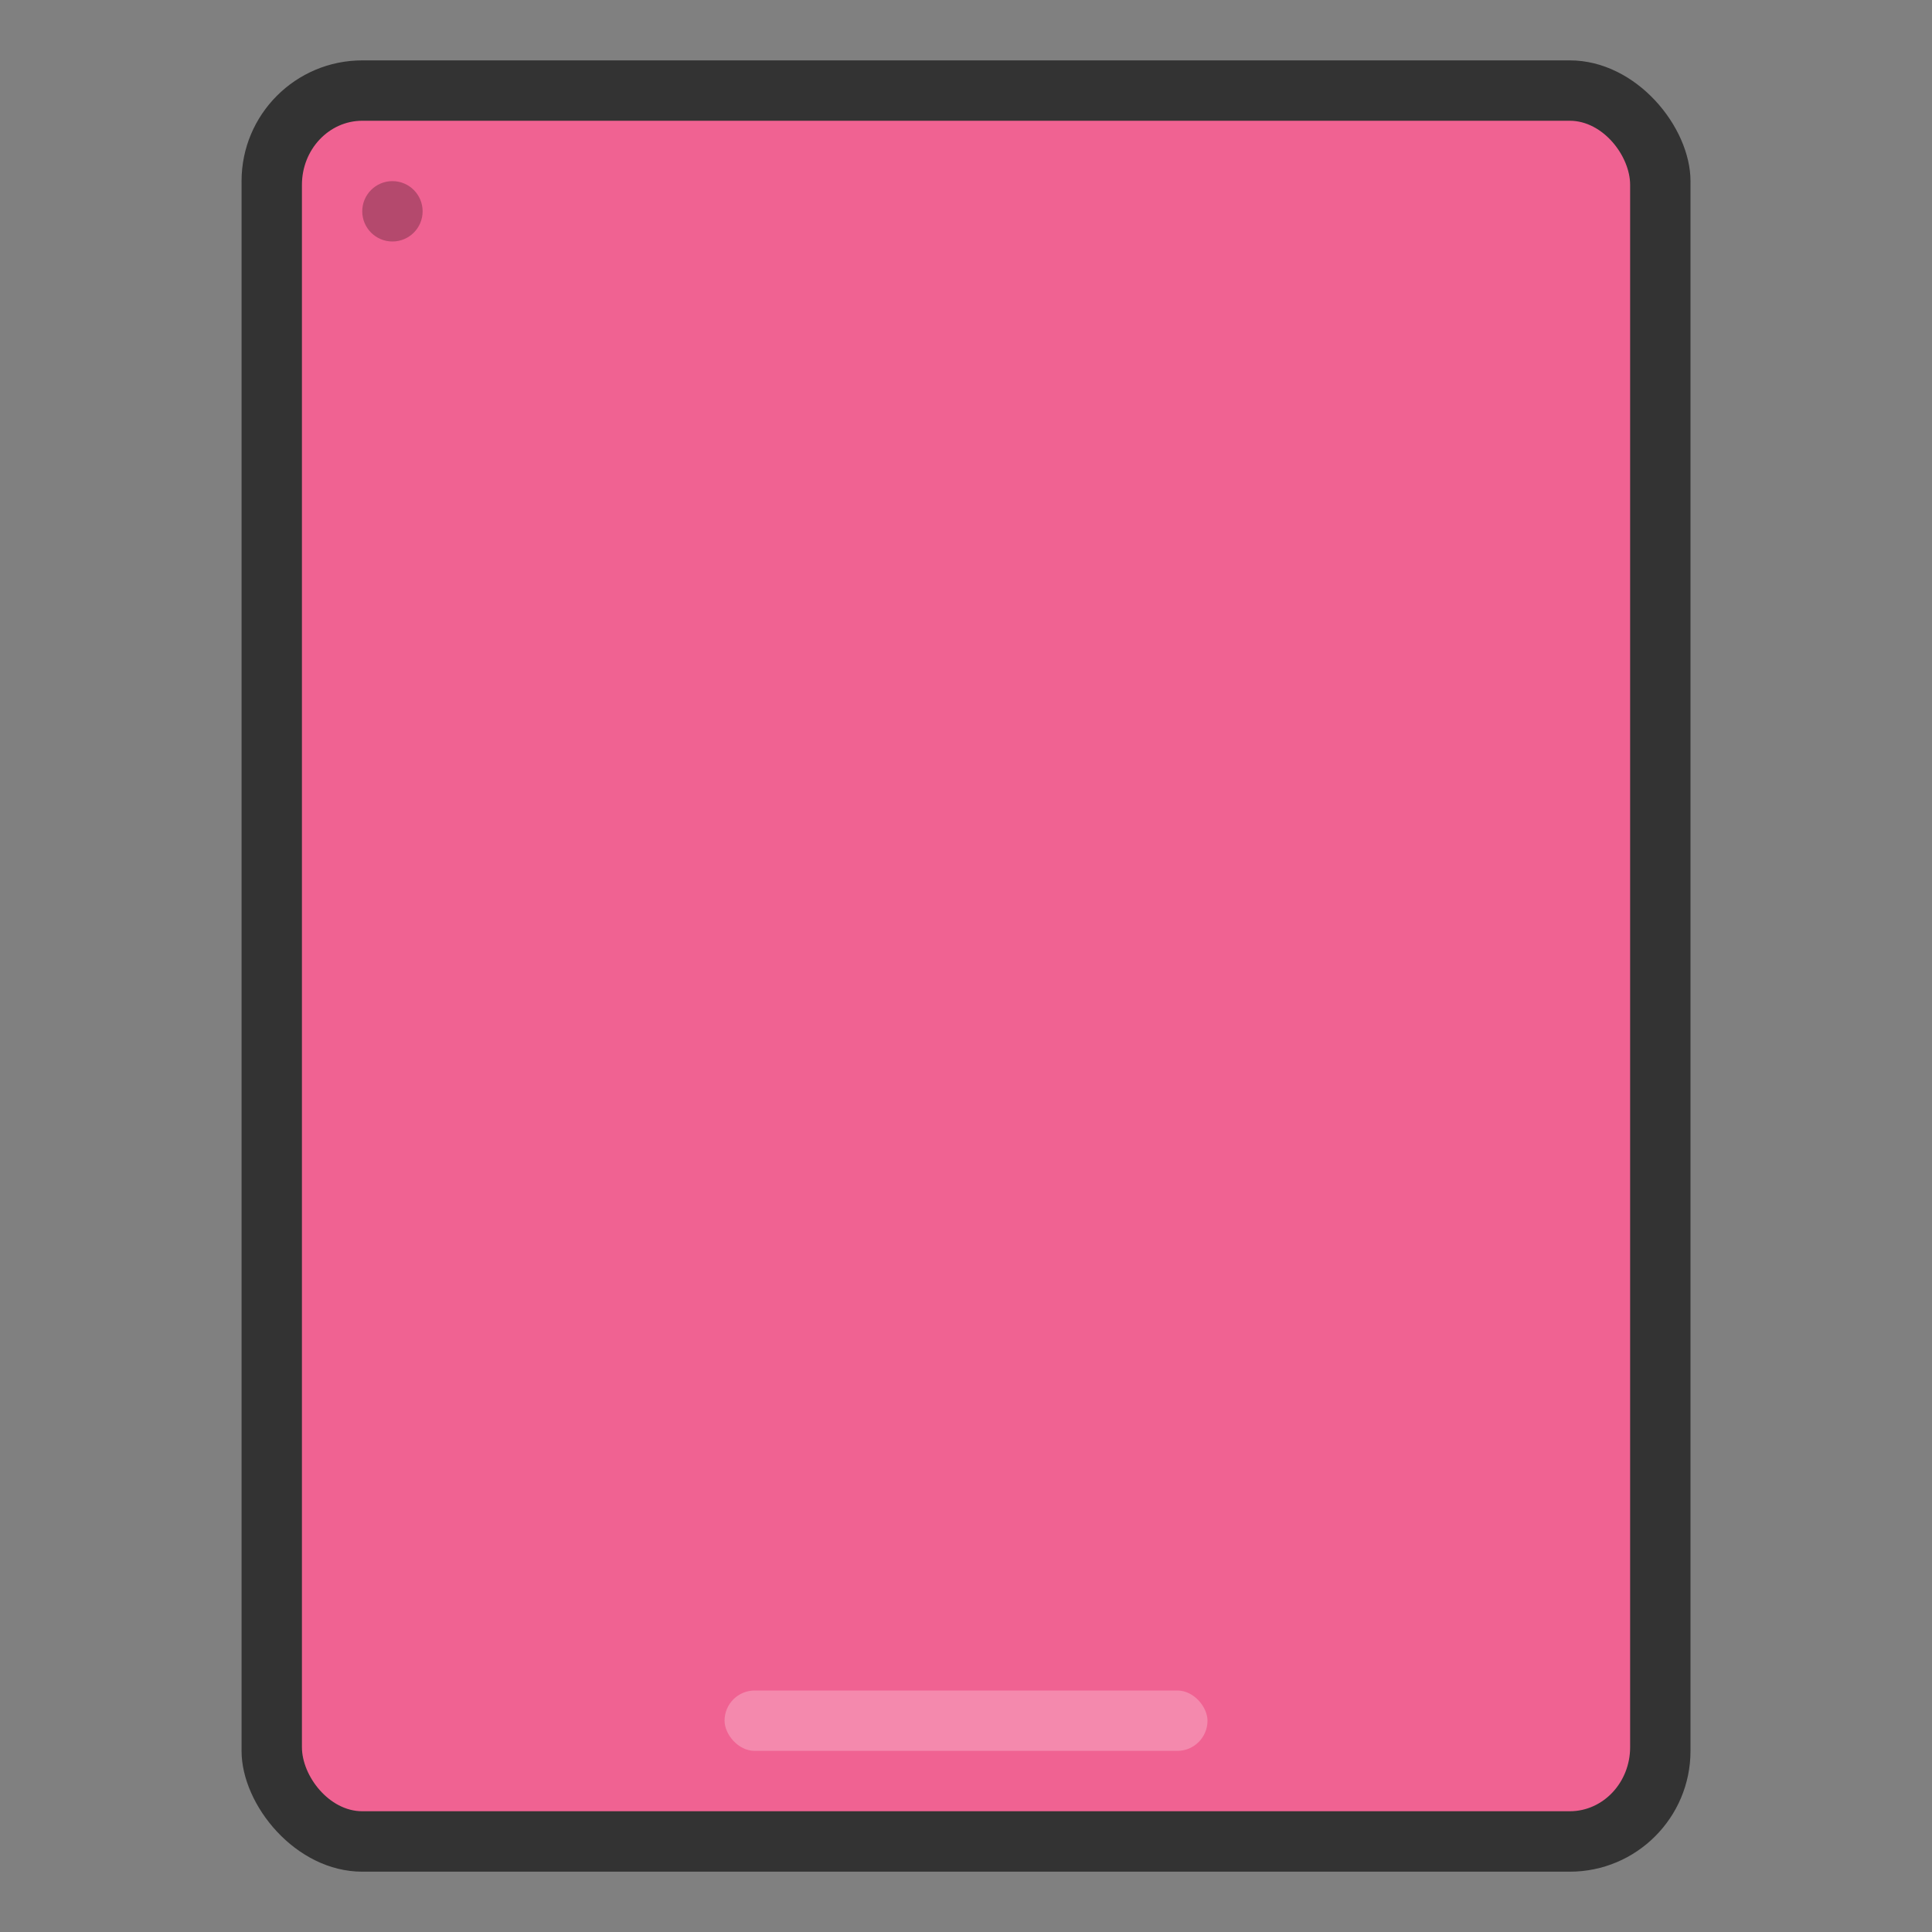 <svg width="32" height="32" version="1" xmlns="http://www.w3.org/2000/svg">
 <rect width="100%" height="100%" fill="#808080" stroke="none"/>
 <rect x="4.001" y="1" width="23.999" height="30.001" rx="2" ry="2" fill="#333333" stroke-width="1.066"/>
 <rect x="5.001" y="2" width="21.999" height="28" rx="1" ry="1.061" fill="#f06292" stroke-width="1.102"/>
 <rect x="12.001" y="28" width="7.999" height="1" rx=".5" ry=".5" fill="#ffffff" opacity=".25" stroke-width="1.404"/>
 <circle cx="6.5" cy="3.5" r=".5" fill="#000000" fill-rule="evenodd" opacity=".25" stop-color="#000000" stroke-linecap="round" stroke-linejoin="round" stroke-width="2" style="paint-order:stroke fill markers"/>
</svg>
